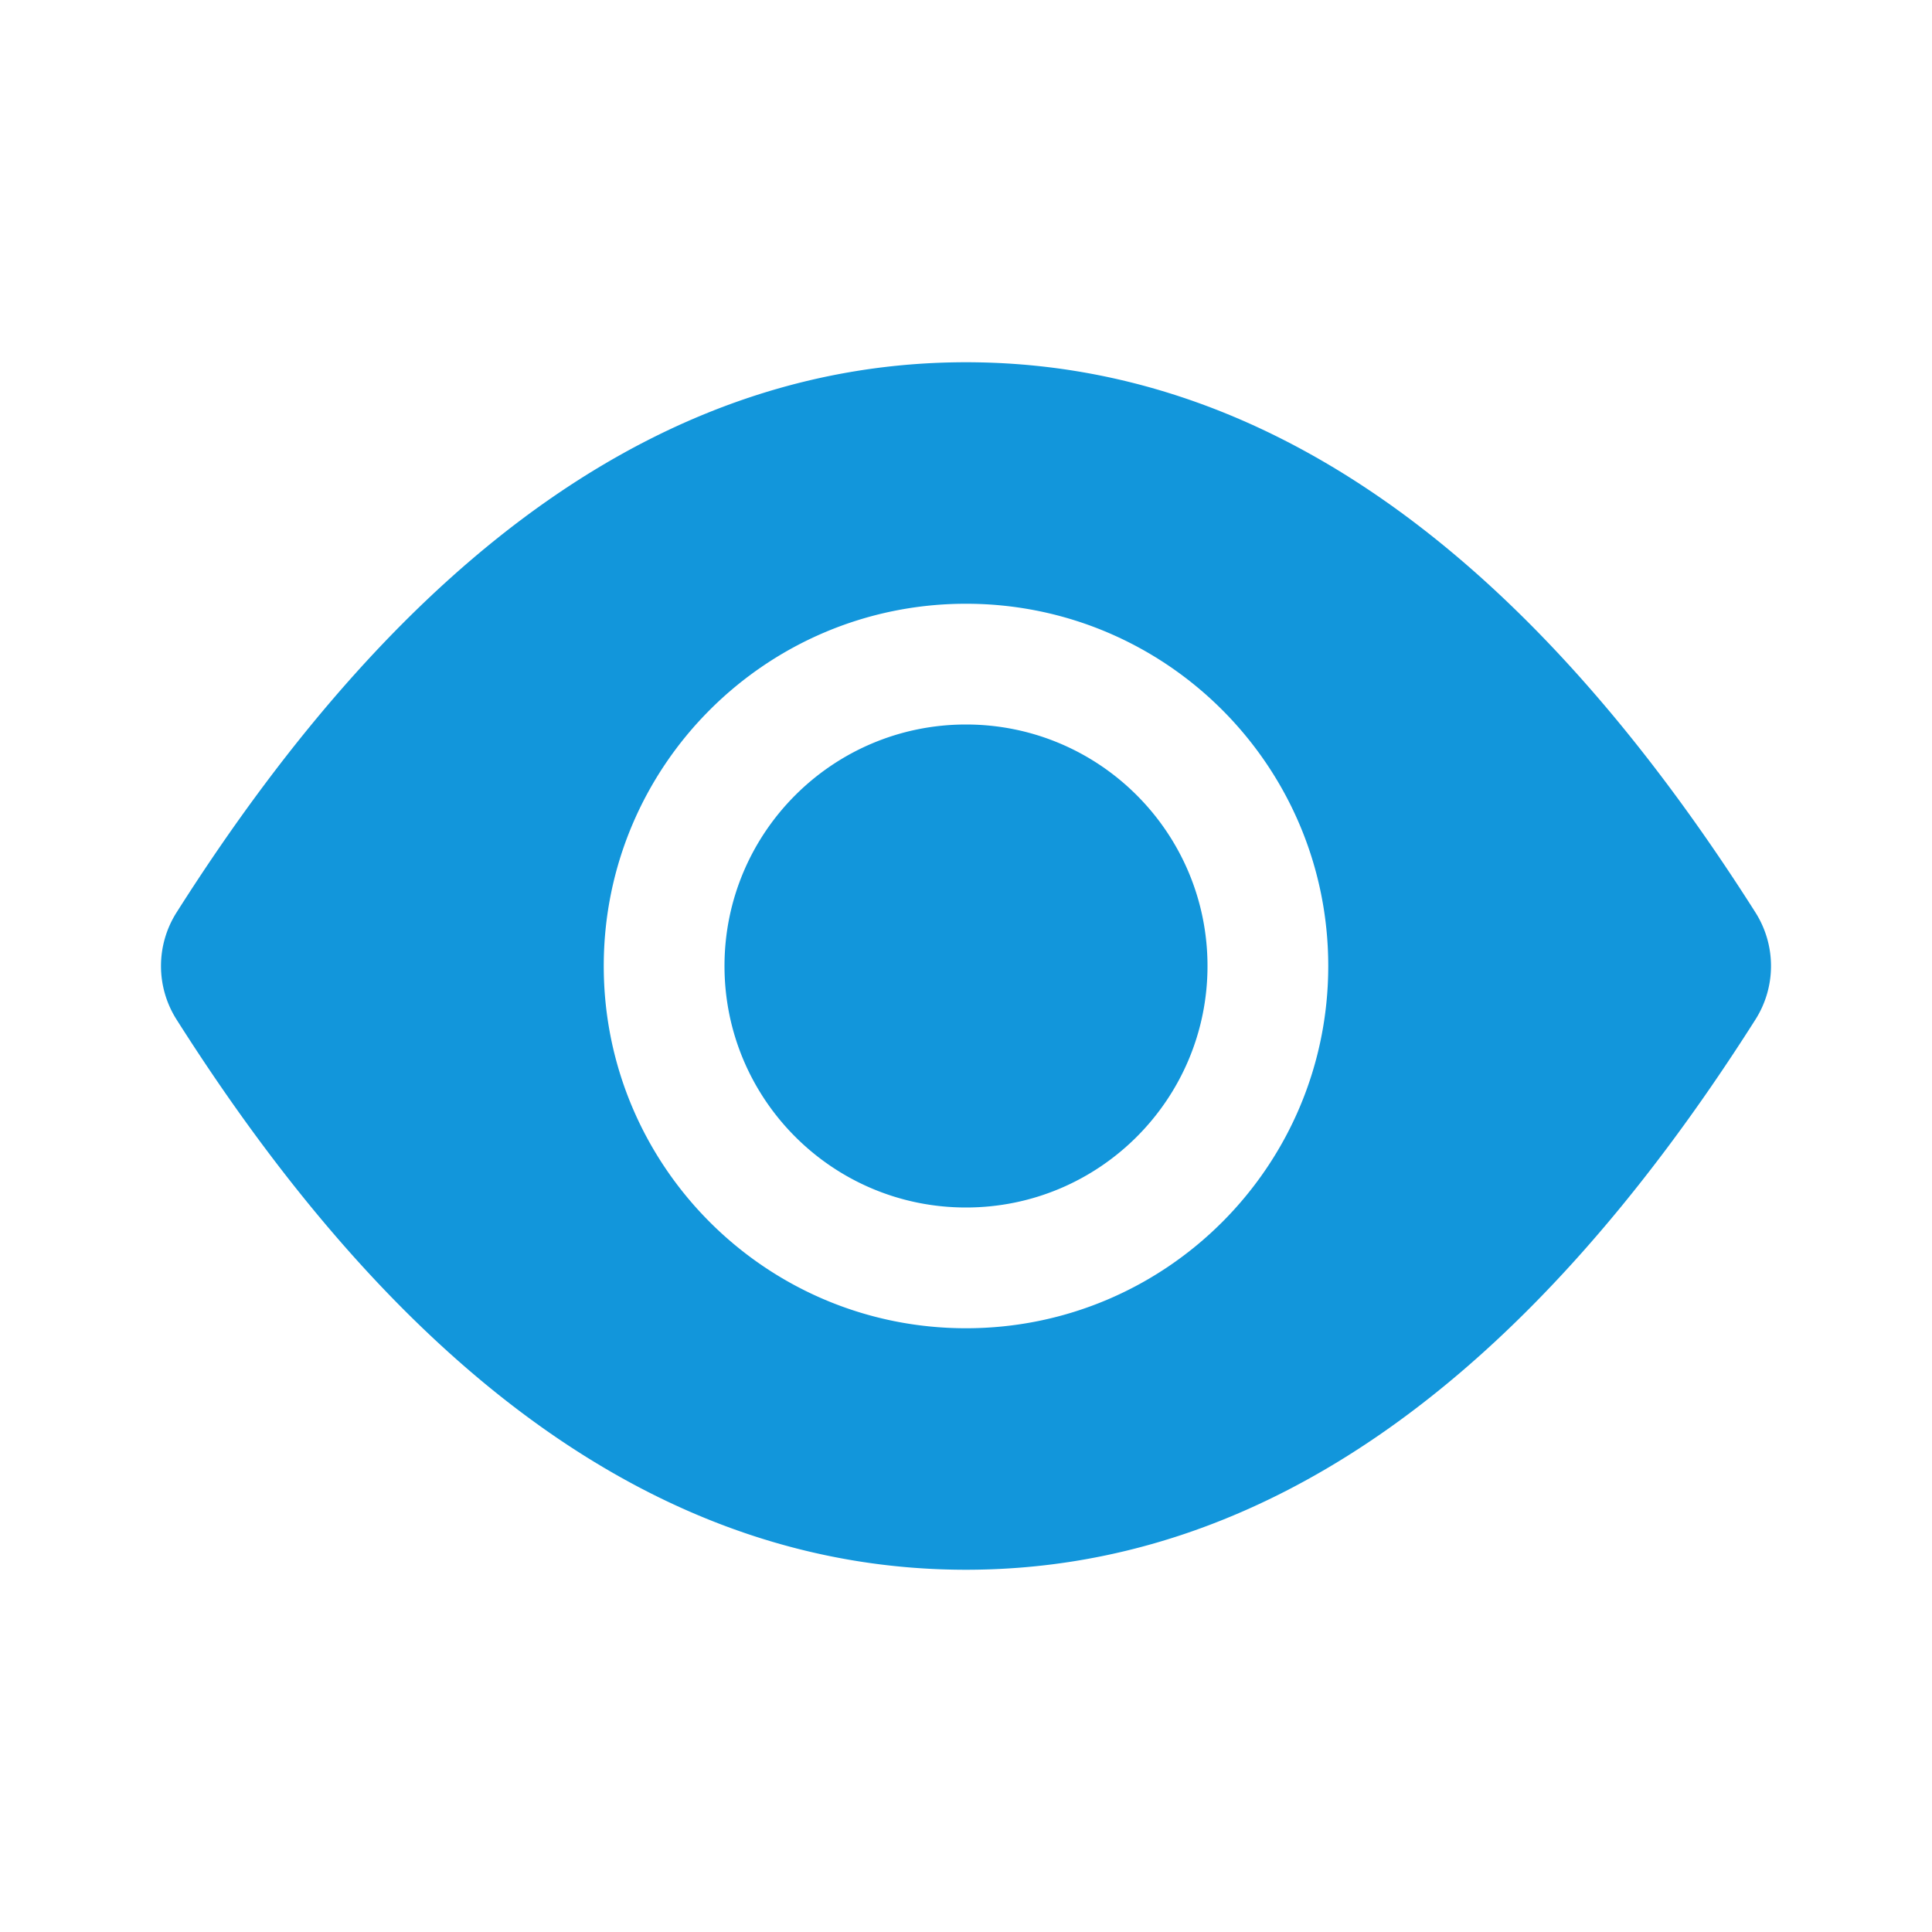 <?xml version="1.0" standalone="no"?><!DOCTYPE svg PUBLIC "-//W3C//DTD SVG 1.1//EN" "http://www.w3.org/Graphics/SVG/1.1/DTD/svg11.dtd"><svg t="1642044764841" class="icon" viewBox="0 0 1024 1024" version="1.1" xmlns="http://www.w3.org/2000/svg" p-id="1729" xmlns:xlink="http://www.w3.org/1999/xlink" width="16" height="16"><defs><style type="text/css"></style></defs><path d="M512 192c156.448 0 296.021 98.731 418.411 291.605a52.939 52.939 0 0 1 0 56.789C808.021 733.269 668.448 832 512 832c-156.448 0-296.021-98.731-418.411-291.605a52.939 52.939 0 0 1 0-56.789C215.979 290.731 355.552 192 512 192z m0 128c-106.037 0-192 85.963-192 192s85.963 192 192 192 192-85.963 192-192-85.963-192-192-192z m0 320c70.688 0 128-57.312 128-128s-57.312-128-128-128-128 57.312-128 128 57.312 128 128 128z" p-id="1730" fill="#1296db"></path></svg>